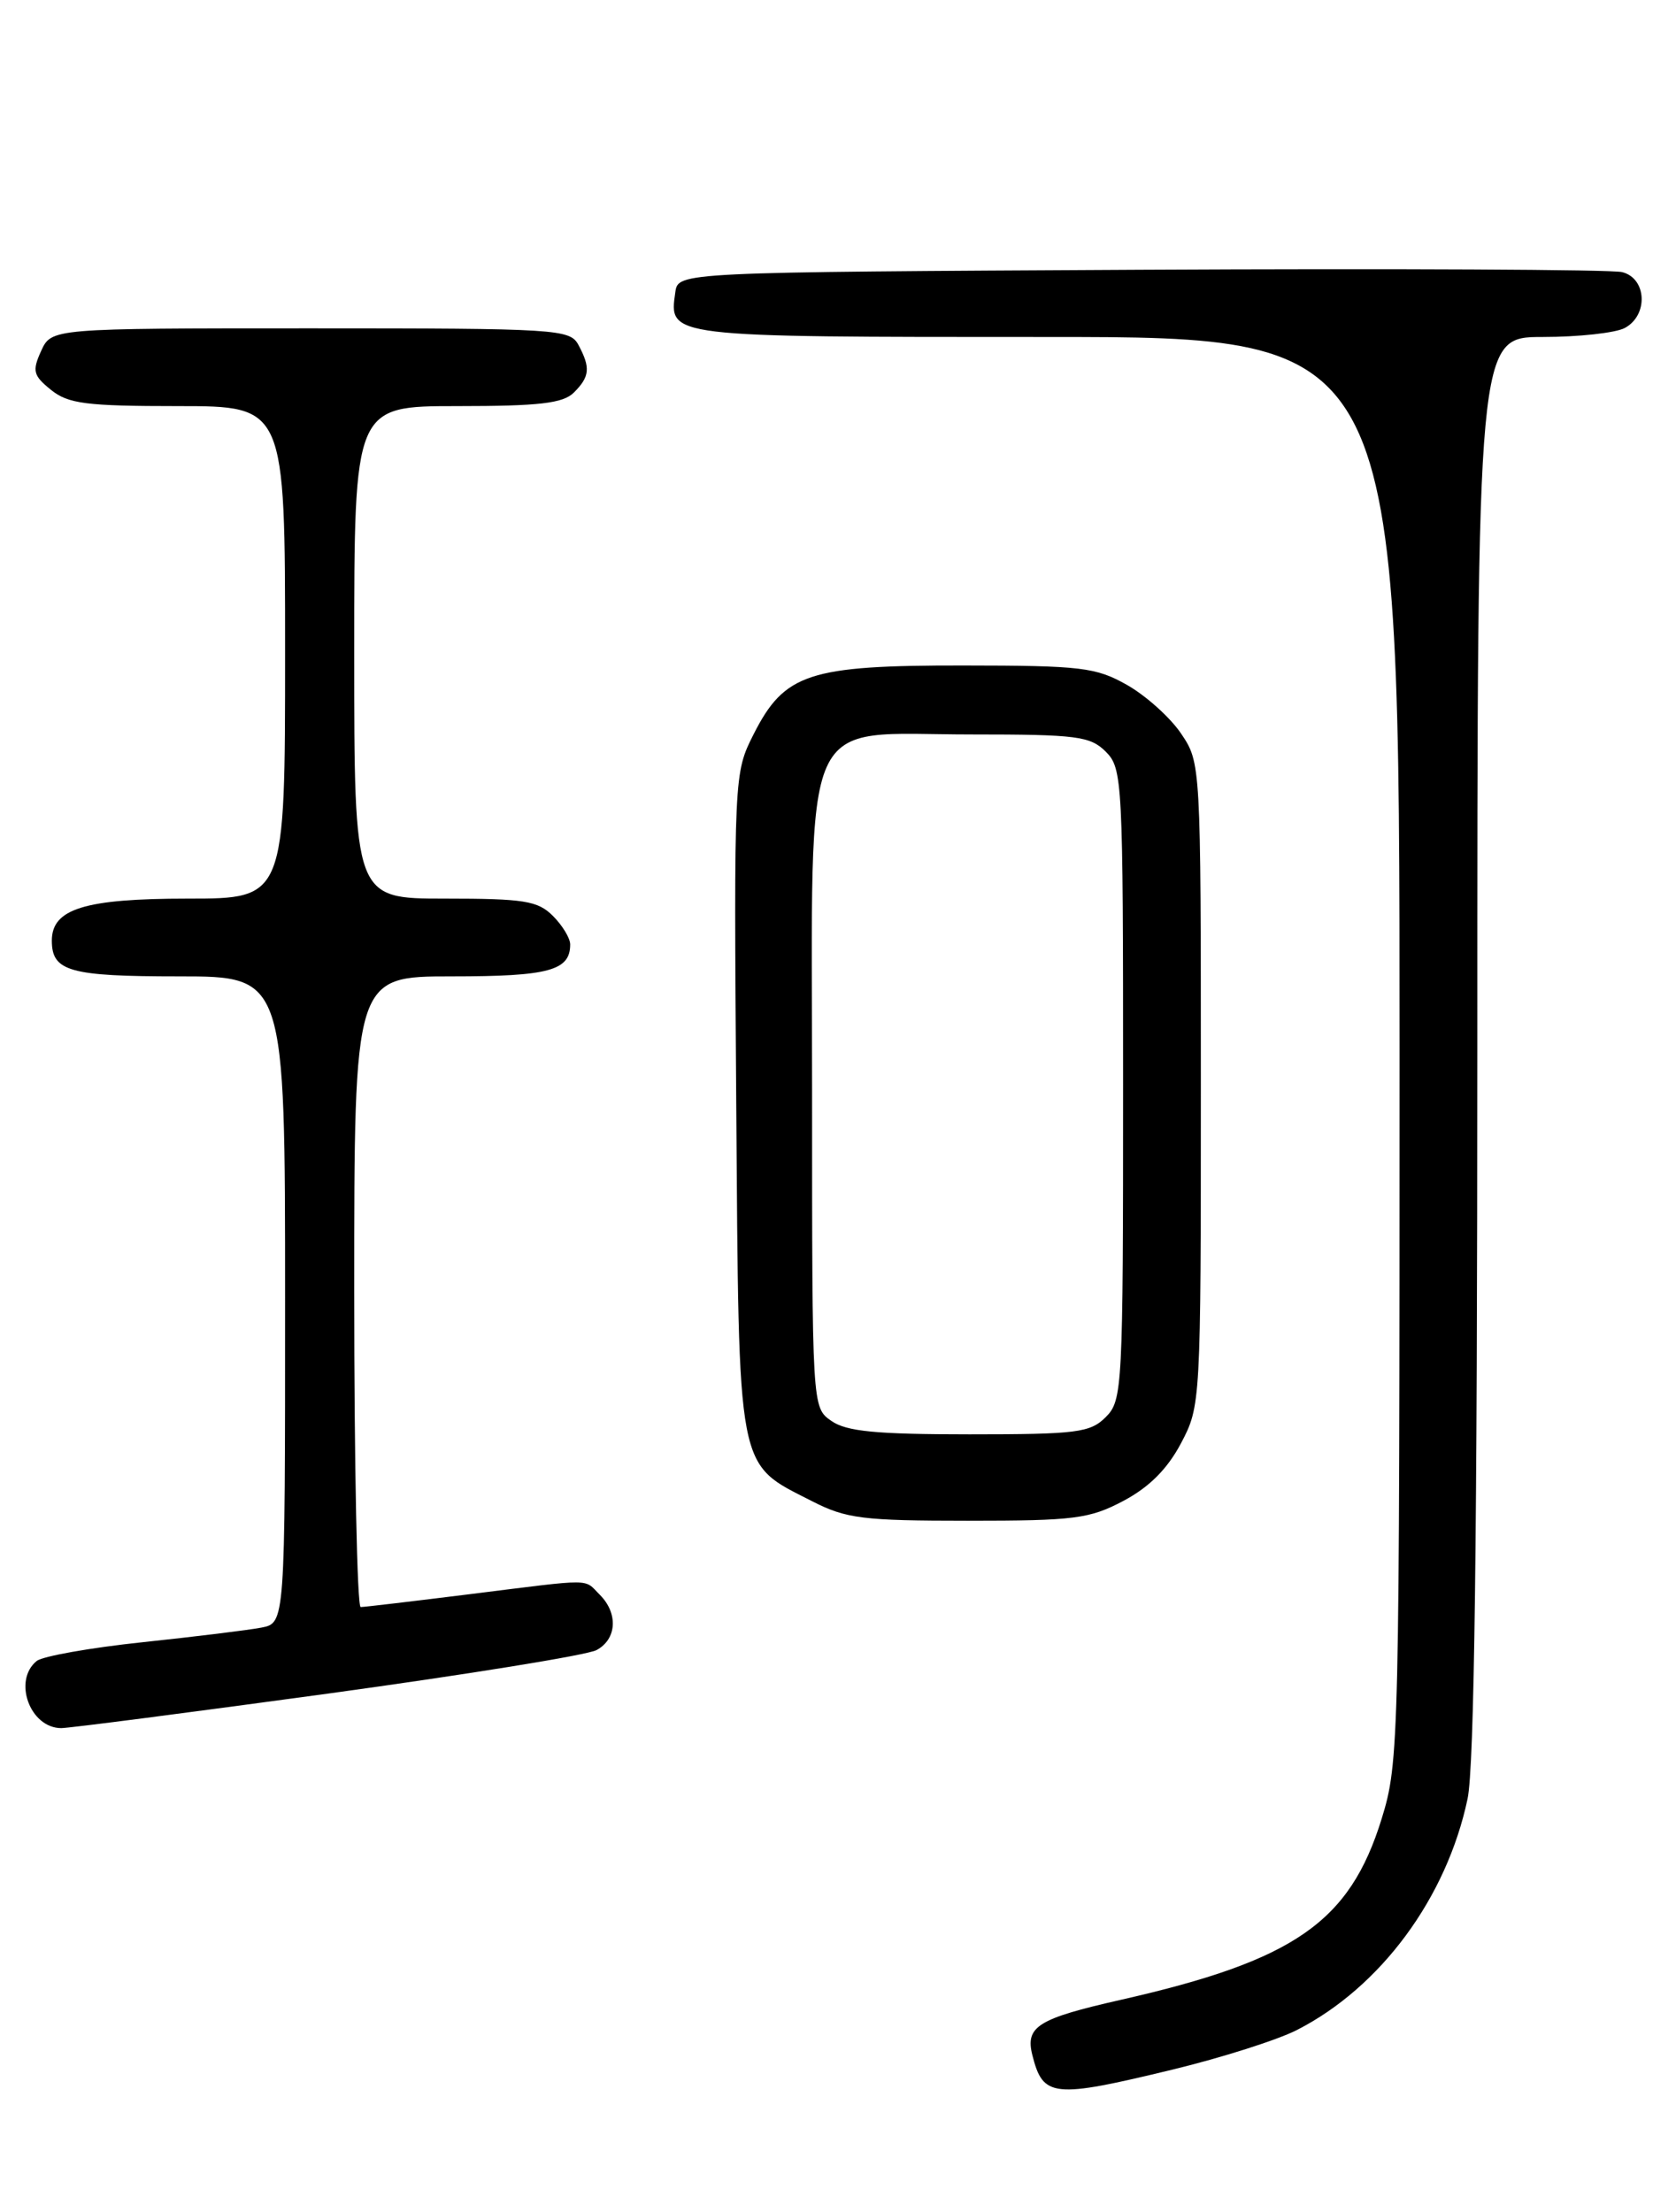 <?xml version="1.0" encoding="UTF-8" standalone="no"?>
<!DOCTYPE svg PUBLIC "-//W3C//DTD SVG 1.1//EN" "http://www.w3.org/Graphics/SVG/1.1/DTD/svg11.dtd" >
<svg xmlns="http://www.w3.org/2000/svg" xmlns:xlink="http://www.w3.org/1999/xlink" version="1.1" viewBox="0 0 194 256">
 <g >
 <path fill="currentColor"
d=" M 135.77 239.51 C 141.42 238.14 147.87 236.09 150.12 234.94 C 159.81 229.99 167.44 219.67 169.87 208.20 C 170.66 204.52 171.00 177.86 171.00 120.95 C 171.00 39.00 171.00 39.00 178.57 39.00 C 182.73 39.00 187.00 38.53 188.07 37.96 C 190.83 36.48 190.62 32.19 187.75 31.49 C 186.51 31.19 161.43 31.07 132.00 31.22 C 78.50 31.50 78.50 31.50 78.17 33.81 C 77.43 39.05 77.04 39.00 121.12 39.00 C 162.00 39.00 162.00 39.00 162.00 121.39 C 162.00 201.89 161.95 203.94 159.93 210.49 C 156.23 222.46 149.83 226.90 129.68 231.46 C 120.15 233.62 118.67 234.54 119.49 237.82 C 120.73 242.76 121.85 242.88 135.77 239.51 Z  M 37.94 196.01 C 53.98 193.81 67.98 191.55 69.05 190.97 C 71.40 189.71 71.58 186.72 69.43 184.57 C 67.53 182.68 68.96 182.68 54.46 184.49 C 47.88 185.31 42.16 185.99 41.75 185.99 C 41.34 186.00 41.00 169.57 41.00 149.50 C 41.00 113.00 41.00 113.00 52.30 113.00 C 63.54 113.00 66.00 112.33 66.00 109.30 C 66.00 108.58 65.10 107.10 64.00 106.00 C 62.25 104.25 60.67 104.00 51.50 104.00 C 41.00 104.00 41.00 104.00 41.00 75.50 C 41.00 47.00 41.00 47.00 52.93 47.00 C 62.44 47.00 65.18 46.68 66.43 45.43 C 68.27 43.59 68.37 42.56 66.96 39.93 C 65.98 38.09 64.57 38.00 35.94 38.00 C 5.96 38.00 5.96 38.00 4.76 40.62 C 3.71 42.93 3.84 43.46 5.90 45.12 C 7.89 46.73 9.97 47.00 20.61 47.00 C 33.00 47.00 33.00 47.00 33.00 75.50 C 33.00 104.00 33.00 104.00 21.72 104.00 C 9.81 104.00 6.00 105.18 6.00 108.86 C 6.00 112.42 8.05 113.00 20.70 113.00 C 33.00 113.00 33.00 113.00 33.00 150.42 C 33.00 187.84 33.00 187.84 30.25 188.37 C 28.74 188.66 22.55 189.42 16.50 190.06 C 10.45 190.70 4.94 191.68 4.25 192.23 C 1.46 194.49 3.47 200.00 7.09 200.00 C 8.01 200.00 21.90 198.20 37.94 196.01 Z  M 130.04 173.70 C 133.02 172.12 135.12 170.02 136.70 167.04 C 138.98 162.72 139.00 162.39 139.00 125.49 C 139.00 88.43 138.99 88.28 136.72 84.91 C 135.47 83.05 132.65 80.52 130.47 79.28 C 126.85 77.23 125.19 77.03 111.50 77.02 C 93.61 77.00 90.80 77.92 87.22 85.00 C 84.96 89.48 84.95 89.67 85.22 127.68 C 85.54 170.99 85.20 169.24 94.02 173.75 C 97.95 175.76 99.89 176.00 112.05 176.00 C 124.36 176.00 126.11 175.78 130.04 173.70 Z  M 96.22 164.44 C 94.00 162.89 94.00 162.89 94.00 126.40 C 94.00 81.29 92.34 85.00 112.45 85.00 C 124.67 85.00 126.20 85.20 128.00 87.00 C 129.93 88.93 130.00 90.33 130.00 125.50 C 130.00 160.67 129.93 162.07 128.00 164.00 C 126.19 165.81 124.67 166.00 112.22 166.00 C 101.37 166.00 97.97 165.67 96.22 164.44 Z "/>
</g>
</svg>